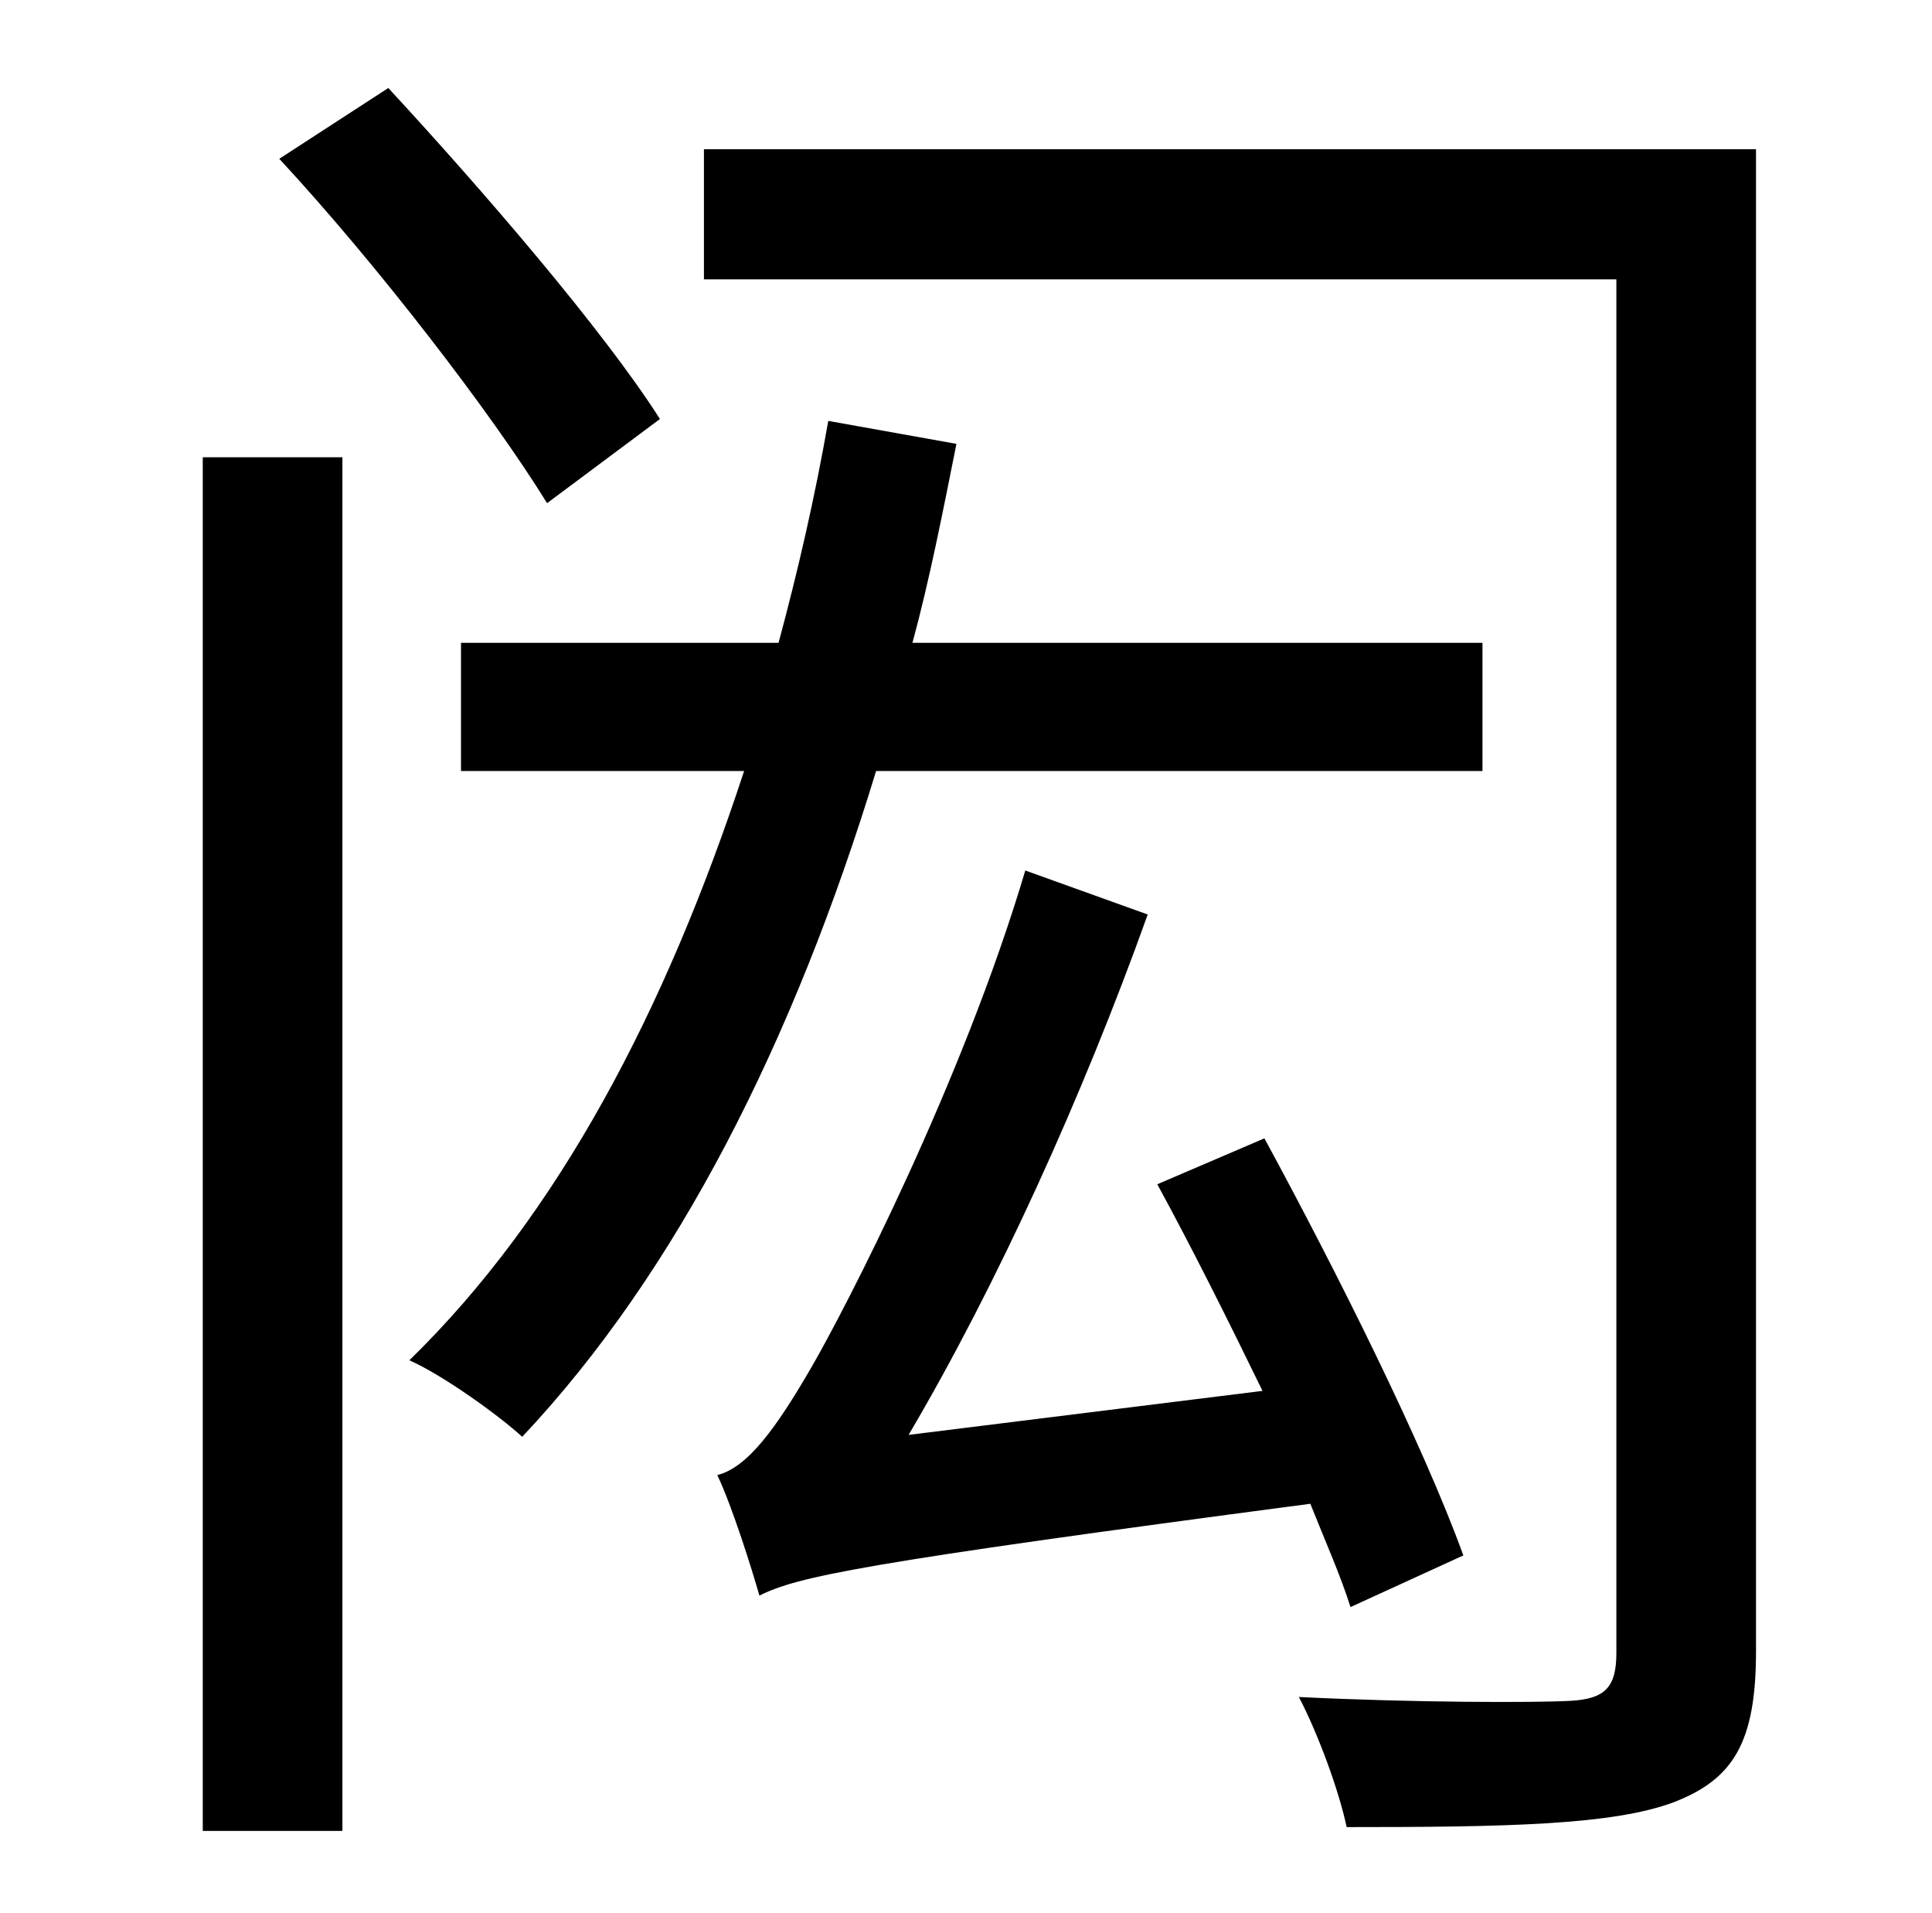 <?xml version="1.0" standalone="no"?>
<!DOCTYPE svg PUBLIC "-//W3C//DTD SVG 1.1//EN" "http://www.w3.org/Graphics/SVG/1.1/DTD/svg11.dtd" >
<svg xmlns="http://www.w3.org/2000/svg" xmlns:xlink="http://www.w3.org/1999/xlink" version="1.1" viewBox="-10 0 1010 1000">
   <path fill="currentColor"
d="M335 219l-59 44c-29 -47 -89 -125 -140 -180l57 -37c49 53 112 126 142 173zM96 957v-718h73v718h-73zM765 403h-317c-43 141 -104 262 -185 348c-12 -11 -41 -32 -59 -40c78 -76 134 -183 175 -308h-148v-67h166c10 -37 19 -76 26 -116l67 12c-7 35 -14 71 -23 104h298
v67zM755 813l-59 27c-5 -16 -13 -34 -21 -54c-235 31 -268 38 -288 48c-4 -14 -14 -46 -22 -63c16 -4 31 -25 49 -56s79 -149 112 -260l64 23c-34 95 -79 194 -125 272l185 -23c-18 -37 -37 -75 -55 -108l56 -24c38 70 83 160 104 218zM908 78v785c0 48 -12 67 -43 79
c-32 12 -88 13 -171 13c-4 -19 -15 -49 -25 -68c61 3 124 3 142 2s24 -7 24 -25v-718h-477v-68h550z" />
</svg>
